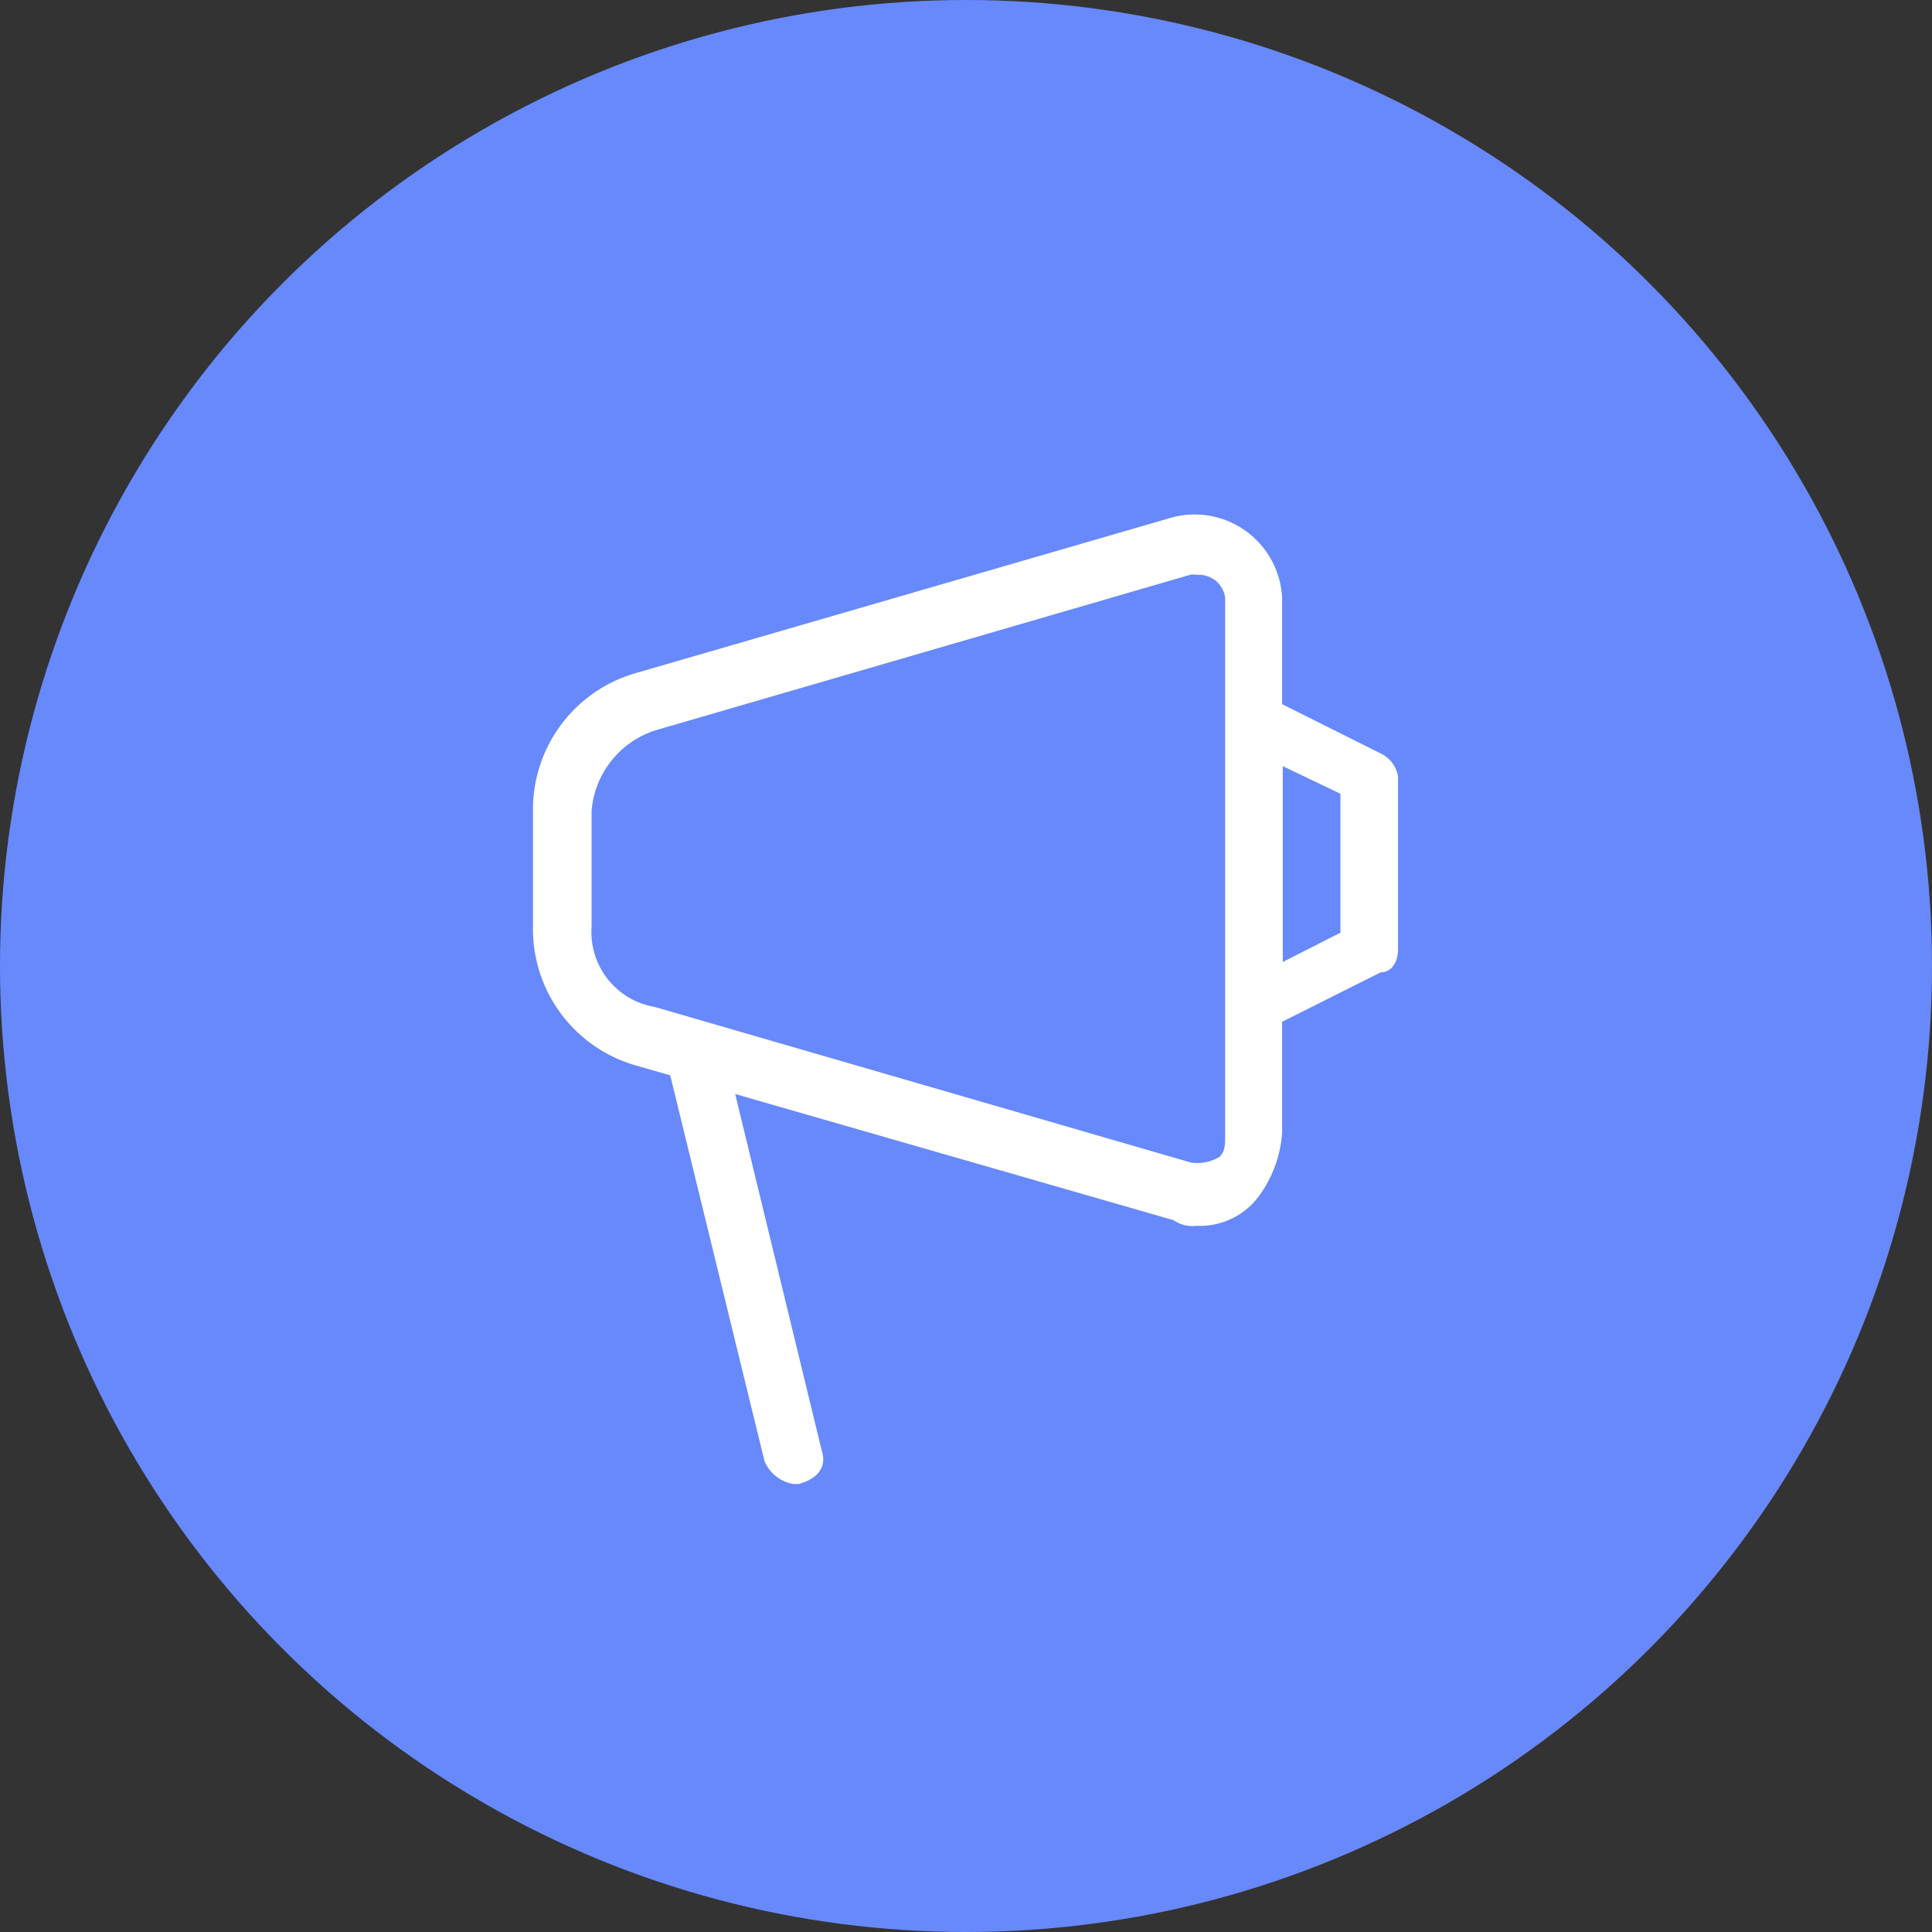 <svg id="Слой_1" data-name="Слой 1" xmlns="http://www.w3.org/2000/svg" viewBox="0 0 58 58"><rect x="0" y="0" width="58" height="58" fill="#333333" stroke="none"/><defs><style>.cls-1{fill:#6789fc;}.cls-2{fill:#fff;}</style></defs><title>ico</title><circle class="cls-1" cx="29" cy="29" r="29"/><path class="cls-2" d="M35.92,36.8h0a1,1,0,0,1-.69-.17L19.14,32A4.26,4.26,0,0,1,16,27.81V24.35a4.26,4.26,0,0,1,3.11-4.15l16.09-4.67a2.63,2.63,0,0,1,3.29,2.42V34a3.63,3.63,0,0,1-.69,1.9A2.2,2.2,0,0,1,35.92,36.8Zm0-19.55h-.17L19.66,21.93a2.77,2.77,0,0,0-1.9,2.42v3.46a2.28,2.28,0,0,0,1.9,2.42L35.75,34.9a1.3,1.3,0,0,0,.86-.17c.17-.17.17-.35.17-.69V17.95A.79.79,0,0,0,35.92,17.26Z"/><path class="cls-2" d="M37.13,20.89a.77.77,0,0,1,.86,0l3.46,1.73a.93.93,0,0,1,.52.69V28.5c0,.35-.17.69-.52.69L38,30.92c-.17,0-.17.17-.35.17a.64.64,0,0,1-.52-.17ZM38.51,23v5.88L40.24,28V23.83Z"/><path class="cls-2" d="M21.73,31.44l2.94,12.11c.17.52-.17.86-.69,1h-.17a1.15,1.15,0,0,1-.86-.69L20,31.79Z"/></svg>